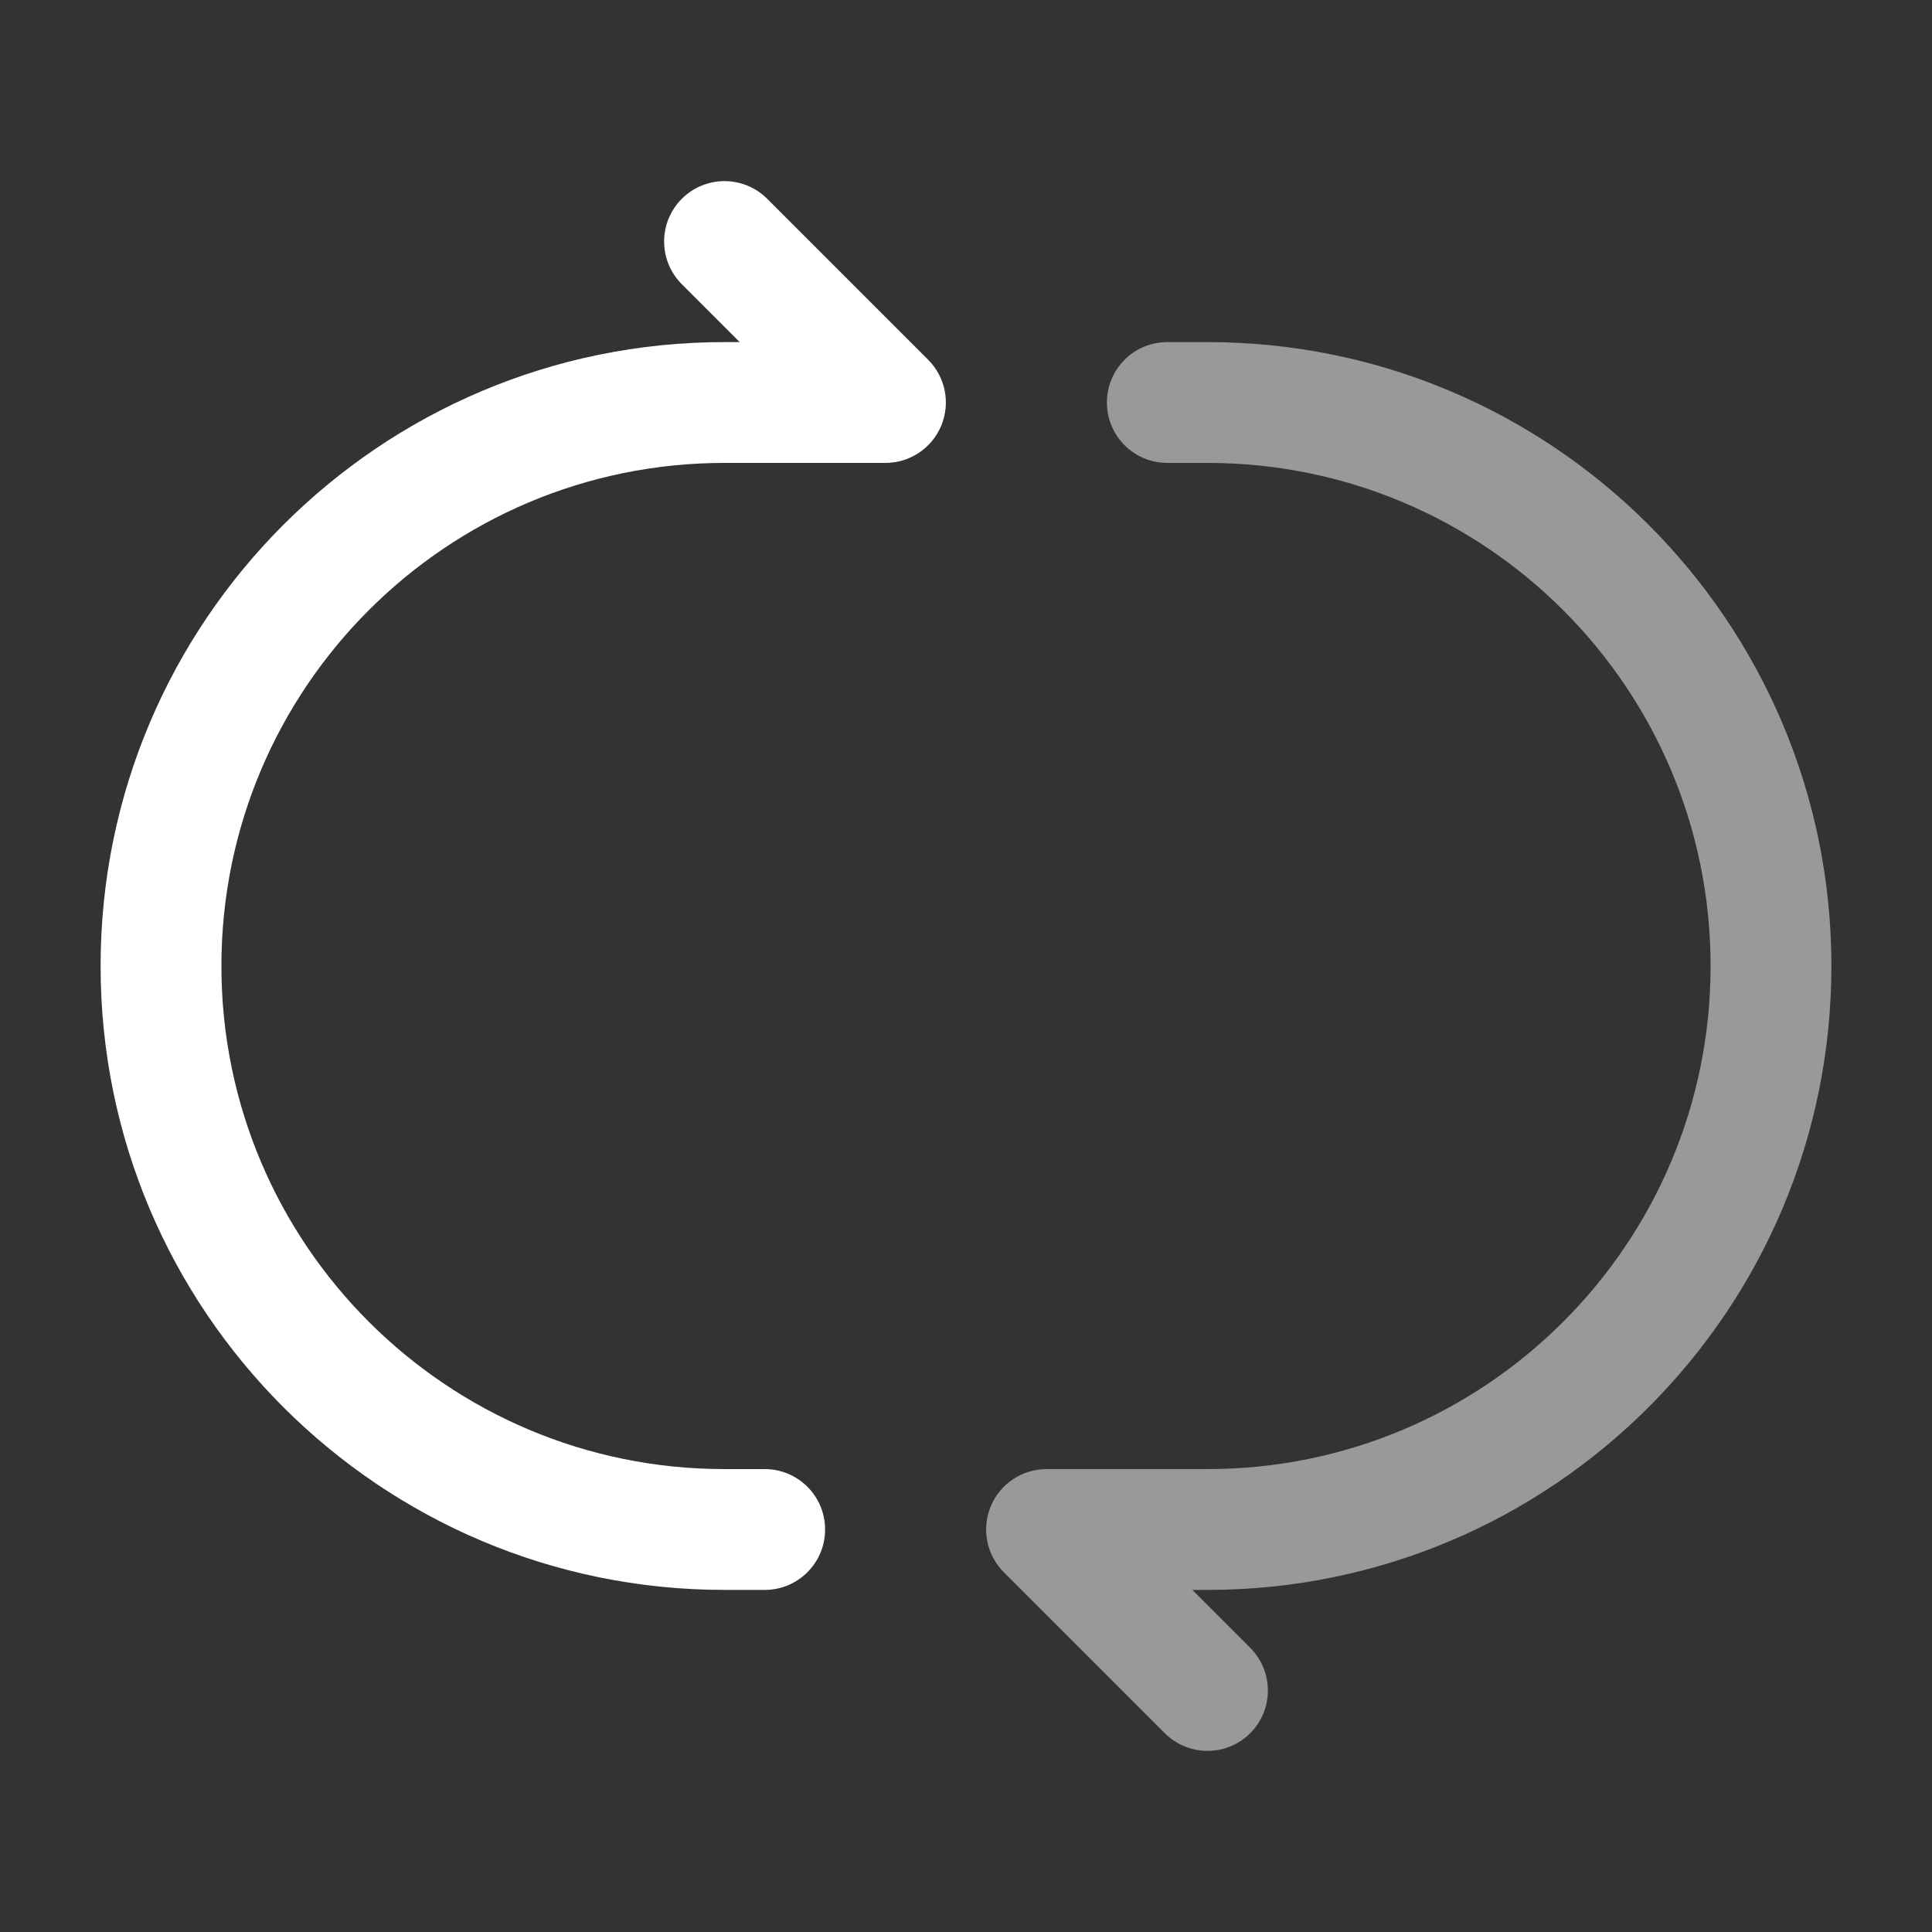 <svg width="30" height="30" viewBox="0 0 30 30" fill="none" xmlns="http://www.w3.org/2000/svg">
<rect x="0" y="0" width="30" height="30" fill="#333333" stroke="none"/>
<path d="M11.875 24.688C12.393 24.688 12.812 24.268 12.812 23.75C12.812 23.232 12.393 22.812 11.875 22.812V24.688ZM13.75 6.25V7.188C14.129 7.188 14.471 6.959 14.616 6.609C14.761 6.258 14.681 5.855 14.413 5.587L13.75 6.25ZM11.913 3.087C11.547 2.721 10.953 2.721 10.587 3.087C10.221 3.453 10.221 4.047 10.587 4.413L11.913 3.087ZM11.875 22.812H11.25V24.688H11.875V22.812ZM11.25 7.188H13.75V5.312H11.25V7.188ZM14.413 5.587L11.913 3.087L10.587 4.413L13.087 6.913L14.413 5.587ZM1.562 15C1.562 20.35 5.9 24.688 11.25 24.688V22.812C6.936 22.812 3.438 19.315 3.438 15H1.562ZM3.438 15C3.438 10.685 6.935 7.188 11.25 7.188V5.312C5.9 5.312 1.562 9.65 1.562 15H3.438Z" fill="white"/>
<path opacity="0.5" d="M16.25 23.75V22.812C15.871 22.812 15.529 23.041 15.384 23.391C15.239 23.741 15.319 24.145 15.587 24.413L16.25 23.75ZM18.087 26.913C18.453 27.279 19.047 27.279 19.413 26.913C19.779 26.547 19.779 25.953 19.413 25.587L18.087 26.913ZM18.125 5.312C17.607 5.312 17.188 5.732 17.188 6.25C17.188 6.768 17.607 7.188 18.125 7.188V5.312ZM18.75 22.812H16.25V24.688H18.75V22.812ZM15.587 24.413L18.087 26.913L19.413 25.587L16.913 23.087L15.587 24.413ZM18.125 7.188H18.75V5.312H18.125V7.188ZM26.562 15C26.562 19.315 23.065 22.812 18.75 22.812V24.688C24.1 24.688 28.438 20.35 28.438 15H26.562ZM28.438 15C28.438 9.65 24.1 5.312 18.75 5.312V7.188C23.065 7.188 26.562 10.685 26.562 15H28.438Z" fill="white"/>
</svg>
